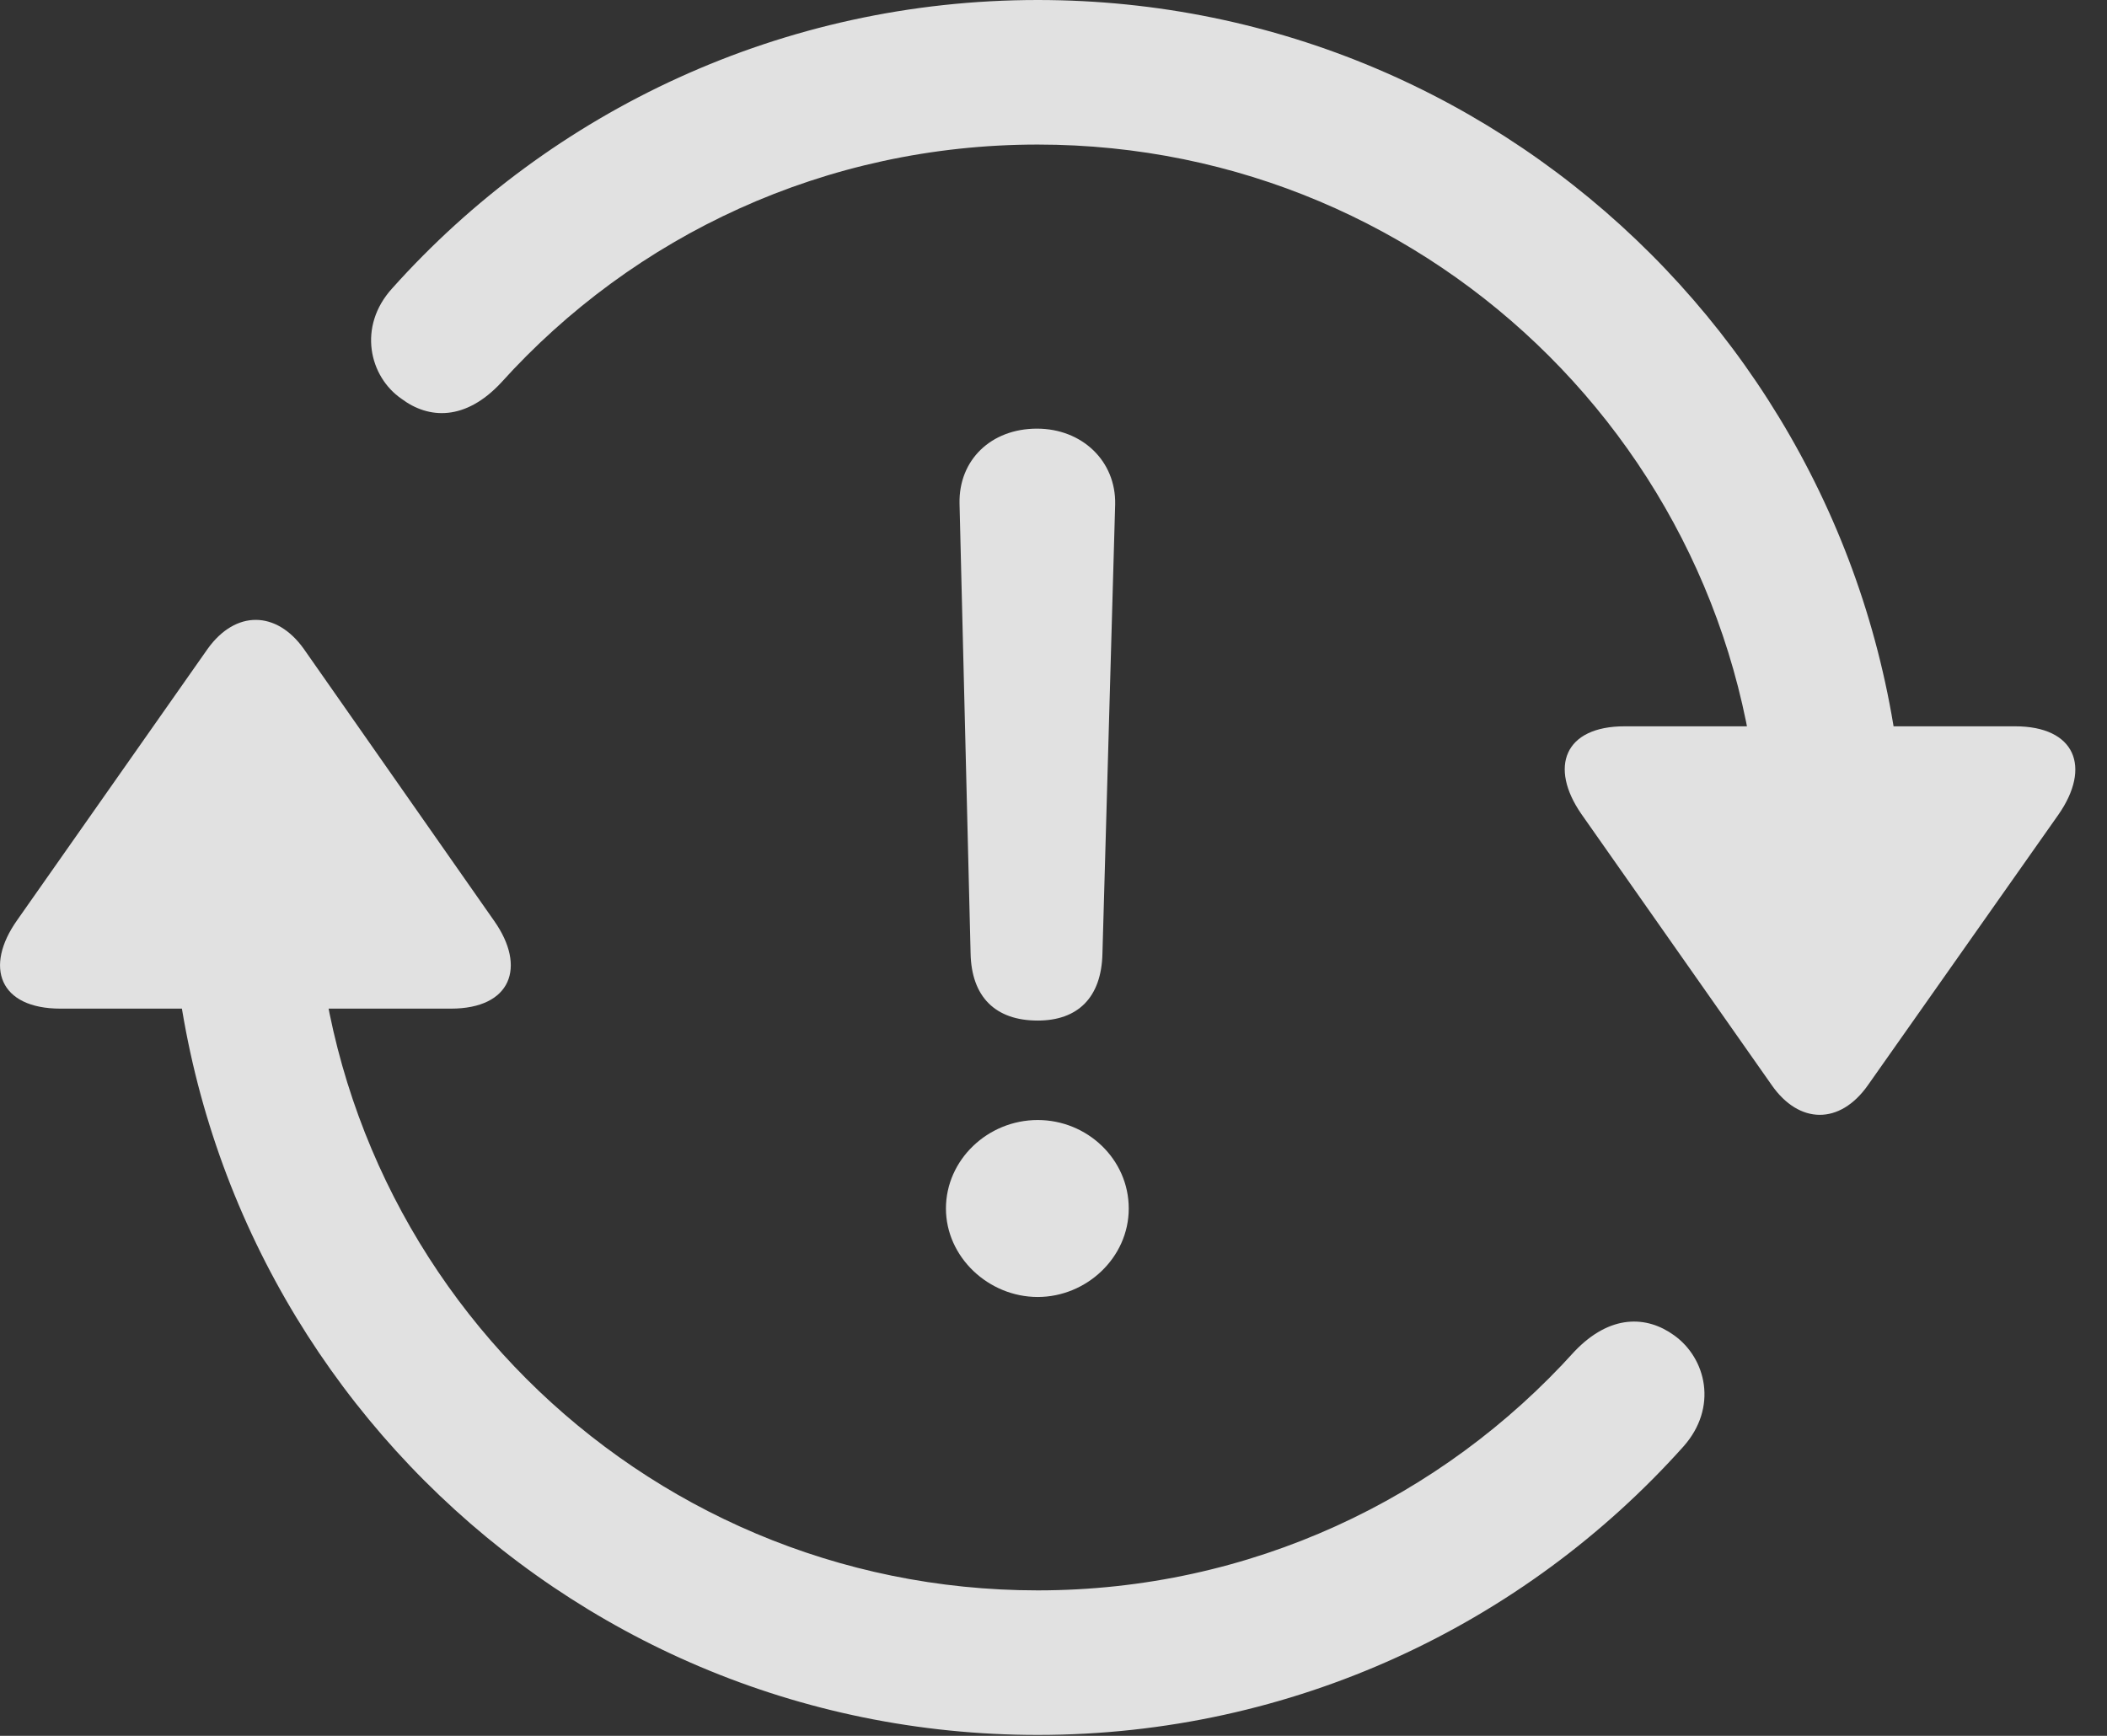 <?xml version="1.0" encoding="UTF-8"?>
<!--Generator: Apple Native CoreSVG 341-->
<!DOCTYPE svg
PUBLIC "-//W3C//DTD SVG 1.1//EN"
       "http://www.w3.org/Graphics/SVG/1.1/DTD/svg11.dtd">
<svg version="1.1" xmlns="http://www.w3.org/2000/svg" xmlns:xlink="http://www.w3.org/1999/xlink" viewBox="0 0 24.192 19.932">
 <rect x="0" y="0" width="24.192" height="19.932" fill="#333333" stroke="none"/>
 <g>
  <rect height="19.932" opacity="0" width="24.192" x="0" y="0"/>
  <path d="M23.136 8.34L18.654 8.34C17.96 8.34 17.785 8.809 18.156 9.346L20.343 12.461C20.656 12.91 21.124 12.92 21.447 12.461L23.634 9.355C24.015 8.809 23.829 8.34 23.136 8.34ZM11.915 1.66C16.505 1.66 20.216 5.371 20.216 9.961C20.216 10.41 20.587 10.781 21.056 10.781C21.505 10.781 21.867 10.42 21.876 9.971C21.867 4.453 17.413 0 11.915 0C8.986 0 6.329 1.27 4.503 3.311C4.103 3.75 4.24 4.326 4.611 4.58C4.923 4.814 5.343 4.834 5.753 4.395C7.277 2.705 9.474 1.66 11.915 1.66ZM0.695 11.582L5.177 11.582C5.87 11.582 6.046 11.104 5.675 10.576L3.488 7.451C3.175 7.012 2.706 7.002 2.384 7.451L0.197 10.566C-0.184 11.104-0.008 11.582 0.695 11.582ZM11.915 18.262C7.326 18.262 3.615 14.551 3.615 9.961C3.615 9.512 3.234 9.131 2.775 9.131C2.326 9.131 1.964 9.502 1.954 9.951C1.964 15.469 6.417 19.922 11.915 19.922C14.845 19.922 17.501 18.652 19.328 16.611C19.728 16.162 19.591 15.596 19.22 15.332C18.908 15.107 18.488 15.088 18.078 15.518C16.554 17.207 14.357 18.262 11.915 18.262Z" fill="white" fill-opacity="0.85"/>
  <path d="M11.915 11.719C12.374 11.719 12.648 11.455 12.658 10.947L12.804 5.791C12.814 5.293 12.423 4.922 11.906 4.922C11.378 4.922 11.007 5.283 11.017 5.781L11.144 10.947C11.154 11.445 11.427 11.719 11.915 11.719ZM11.915 14.893C12.472 14.893 12.96 14.443 12.96 13.877C12.96 13.31 12.482 12.861 11.915 12.861C11.339 12.861 10.861 13.32 10.861 13.877C10.861 14.434 11.349 14.893 11.915 14.893Z" fill="white" fill-opacity="0.85"/>
 </g>
</svg>
